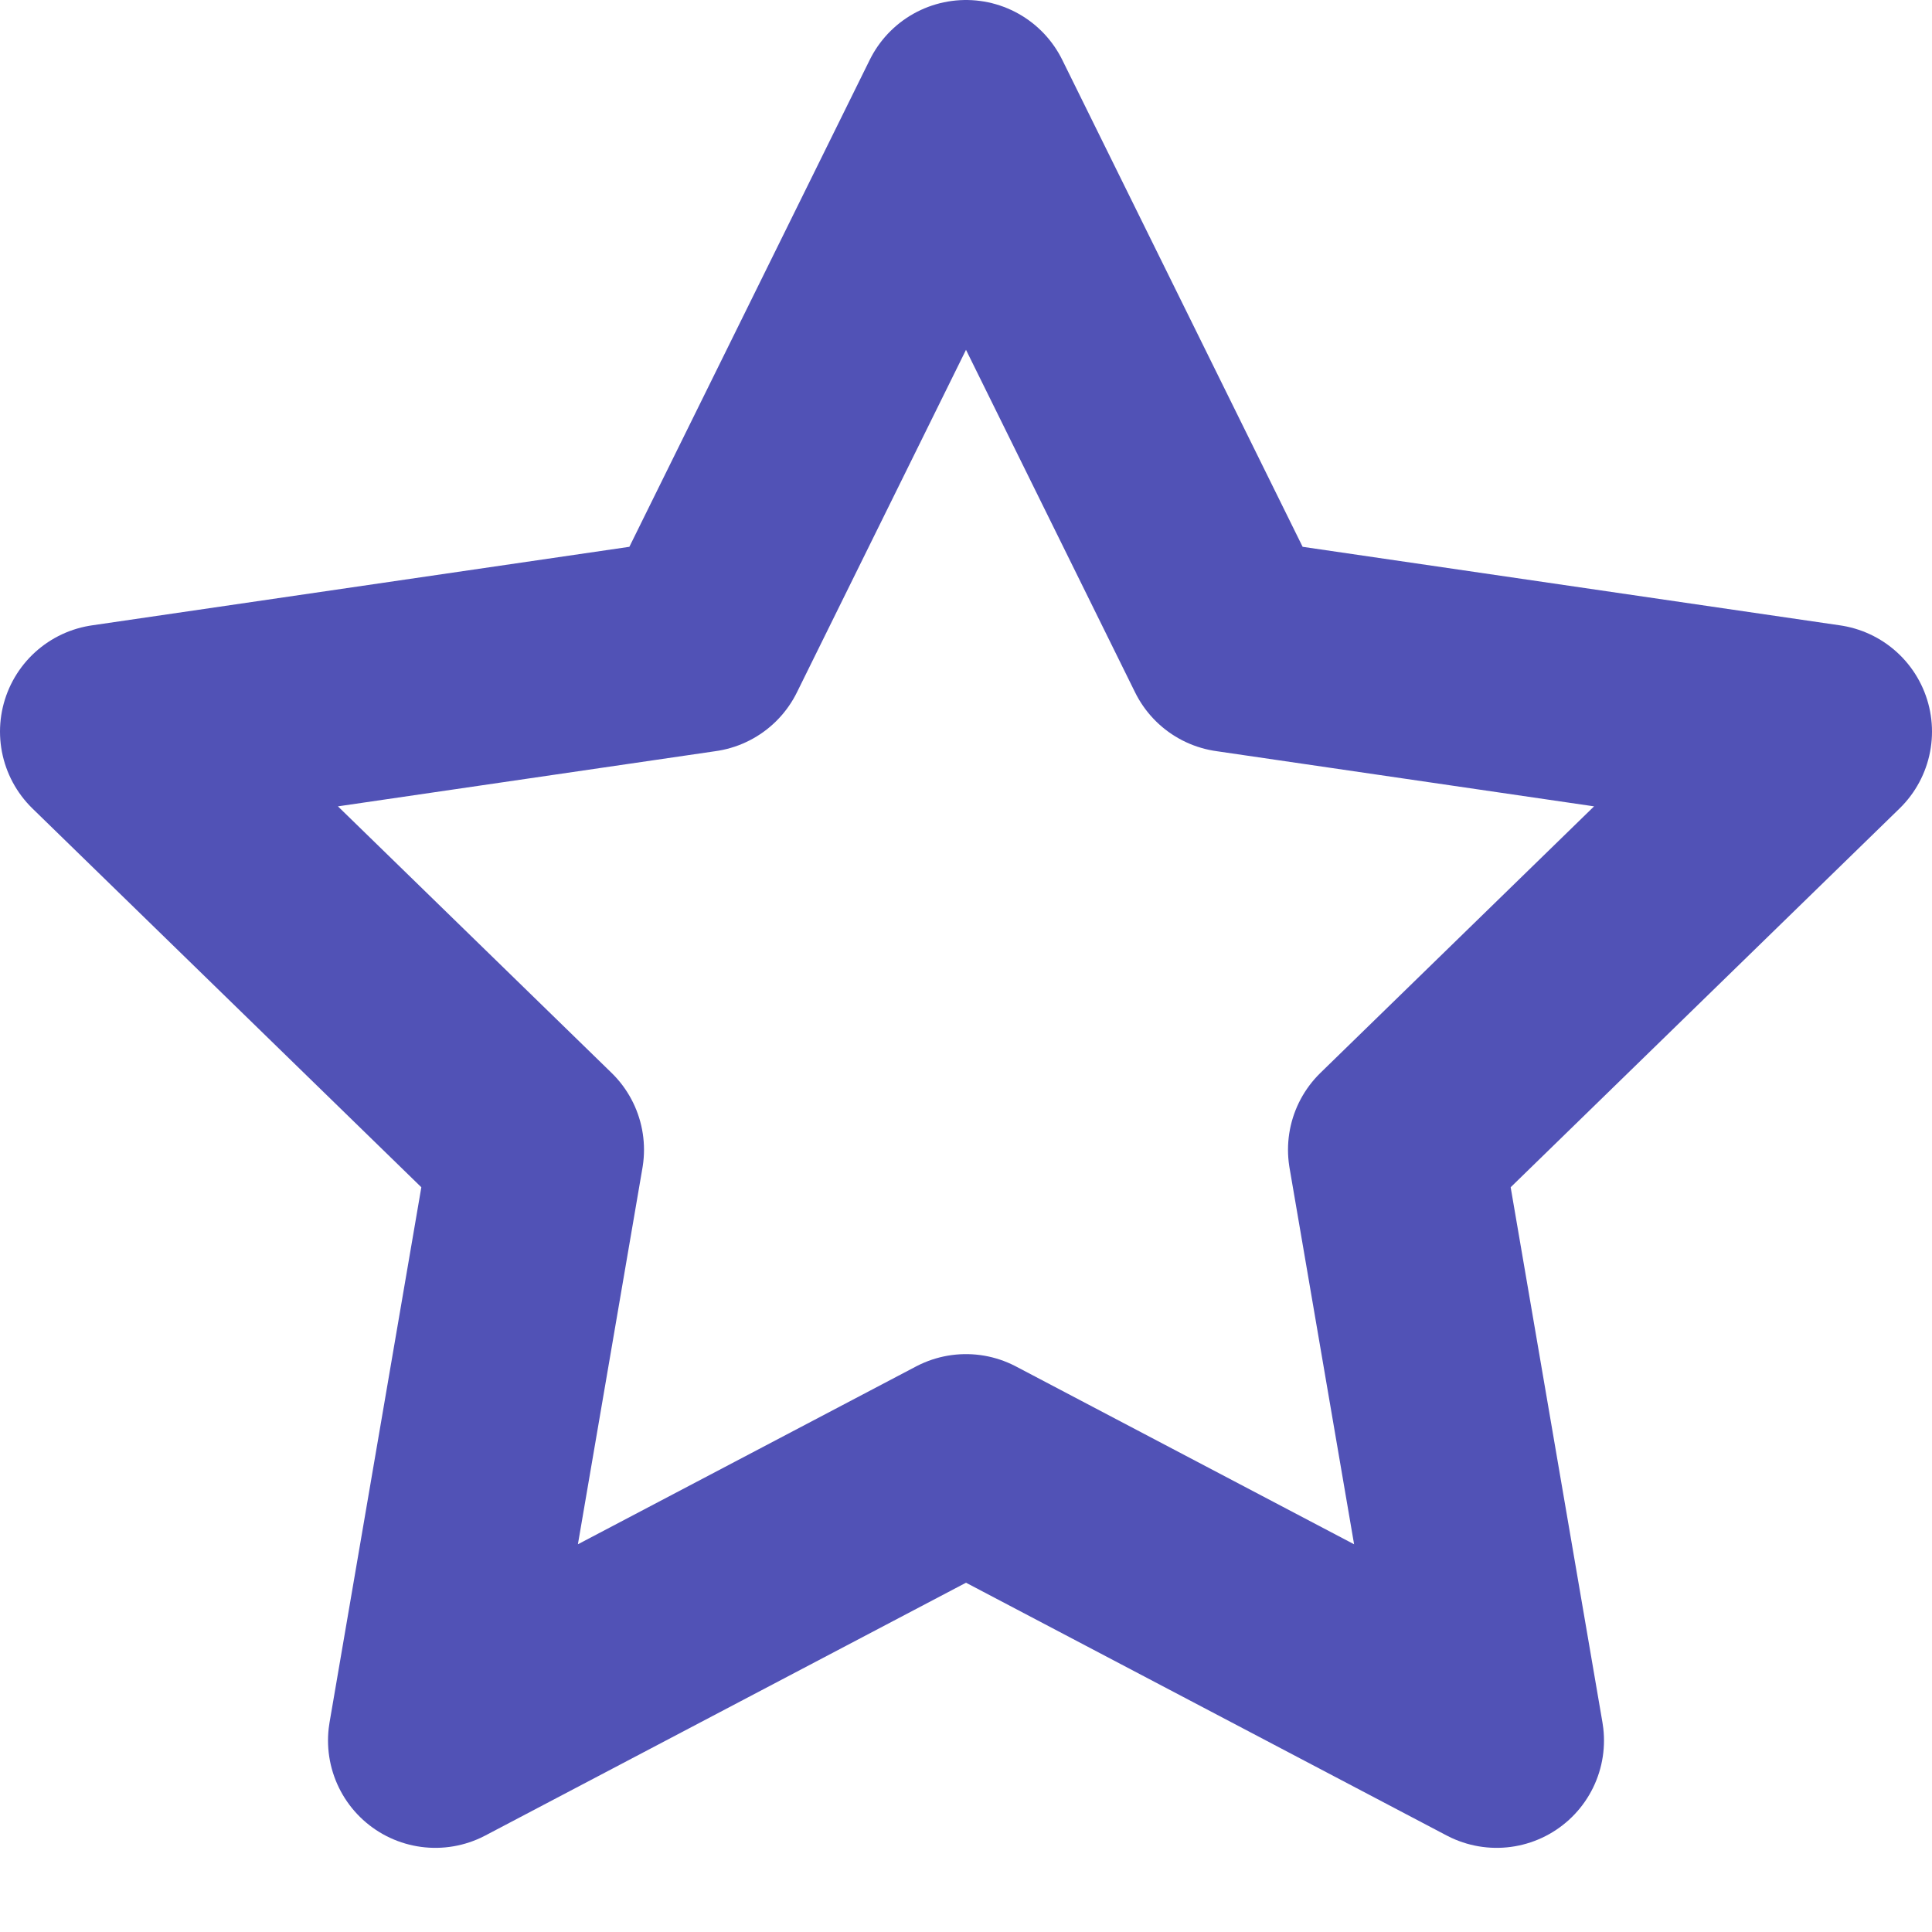 <svg width="18" height="18" viewBox="0 0 18 18" version="1.1" xmlns="http://www.w3.org/2000/svg" xmlns:xlink="http://www.w3.org/1999/xlink">
<g id="Canvas" fill="none">
<g id="Vector">
<path d="M 8 0L 10.472 5.008L 16 5.816L 12 9.712L 12.944 15.216L 8 12.616L 3.056 15.216L 4 9.712L 0 5.816L 5.528 5.008L 8 0Z" stroke-width="2" stroke-linecap="round" stroke-linejoin="round" transform="translate(1 1)" stroke="#5152B6"/>
</g>
</g>
</svg>

